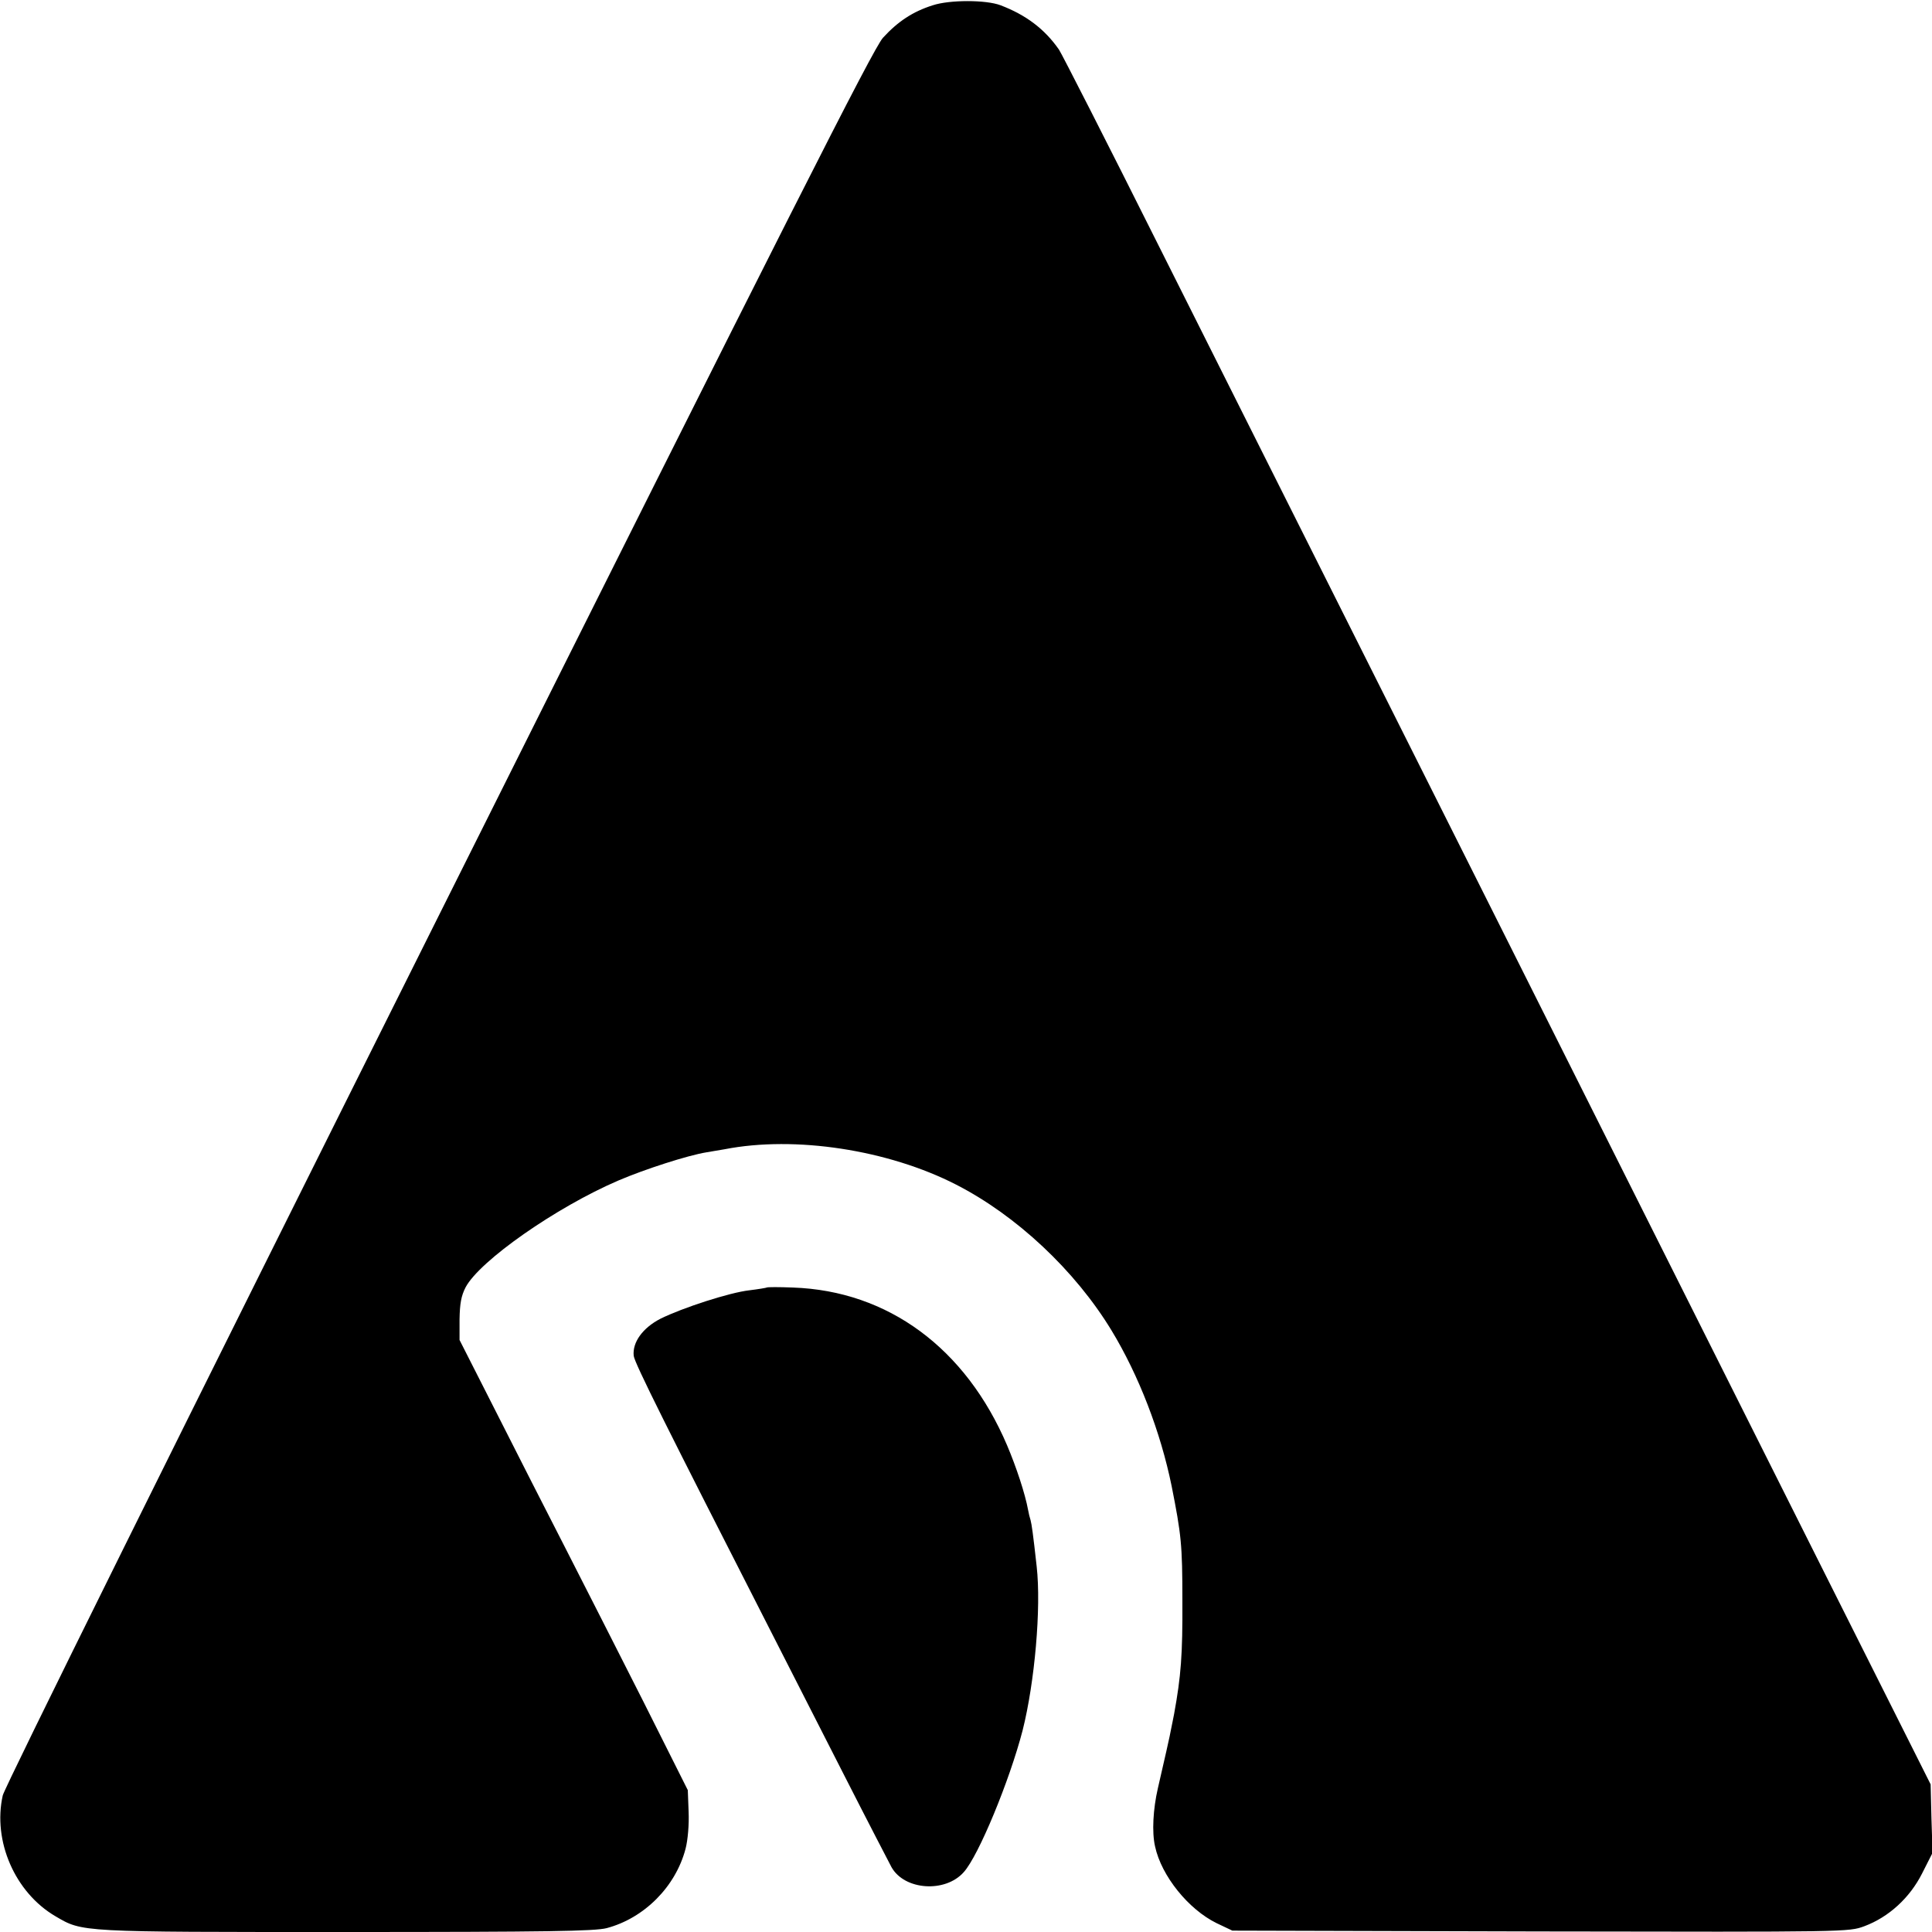 <?xml version="1.0" standalone="no"?>
<!DOCTYPE svg PUBLIC "-//W3C//DTD SVG 20010904//EN"
 "http://www.w3.org/TR/2001/REC-SVG-20010904/DTD/svg10.dtd">
<svg version="1.0" xmlns="http://www.w3.org/2000/svg"
 width="700pt" height="700pt" viewBox="0 0 700 700"
 preserveAspectRatio="xMidYMid meet">
<g transform="translate(0,700) scale(0.1,-0.1)"
fill="#000000" stroke="none">
<path d="M3380 6981 c-73 -23 -127 -59 -181 -118 -36 -41 -332 -626 -1611
-3184 -945 -1890 -1571 -3154 -1578 -3184 -37 -165 44 -352 191 -438 99 -58
83 -57 1054 -57 727 0 900 3 943 14 136 36 250 150 286 288 8 31 13 87 11 133
l-3 79 -161 321 c-89 176 -216 426 -282 555 -66 129 -180 352 -252 495 l-132
260 0 75 c1 57 6 85 22 116 51 96 328 290 554 387 96 41 251 91 319 102 25 4
54 9 65 11 256 50 593 -2 839 -128 219 -112 431 -311 563 -528 99 -163 178
-368 218 -564 35 -177 39 -212 39 -416 1 -195 -5 -273 -30 -410 -4 -19 -8 -42
-10 -50 -3 -20 -30 -138 -49 -220 -17 -74 -22 -158 -10 -210 23 -107 121 -228
223 -278 l57 -27 1117 -3 c1115 -2 1116 -2 1173 19 88 33 164 102 209 191 l38
75 -4 124 -3 124 -389 775 c-484 966 -1942 3872 -2406 4796 -190 380 -354 701
-363 714 -52 75 -120 126 -212 161 -53 20 -184 20 -245 0z"/>
<path d="M2778 2335 c-1 -1 -30 -6 -63 -10 -71 -8 -241 -63 -322 -103 -64 -33
-102 -85 -97 -134 2 -25 125 -270 494 -993 59 -116 178 -349 265 -520 87 -171
166 -323 175 -340 47 -84 195 -94 262 -18 54 60 166 332 213 513 44 174 68
445 51 595 -13 118 -18 152 -22 167 -3 9 -7 25 -9 37 -11 60 -43 156 -76 234
-150 352 -431 560 -776 572 -50 2 -93 2 -95 0z"/>
</g>
</svg>
